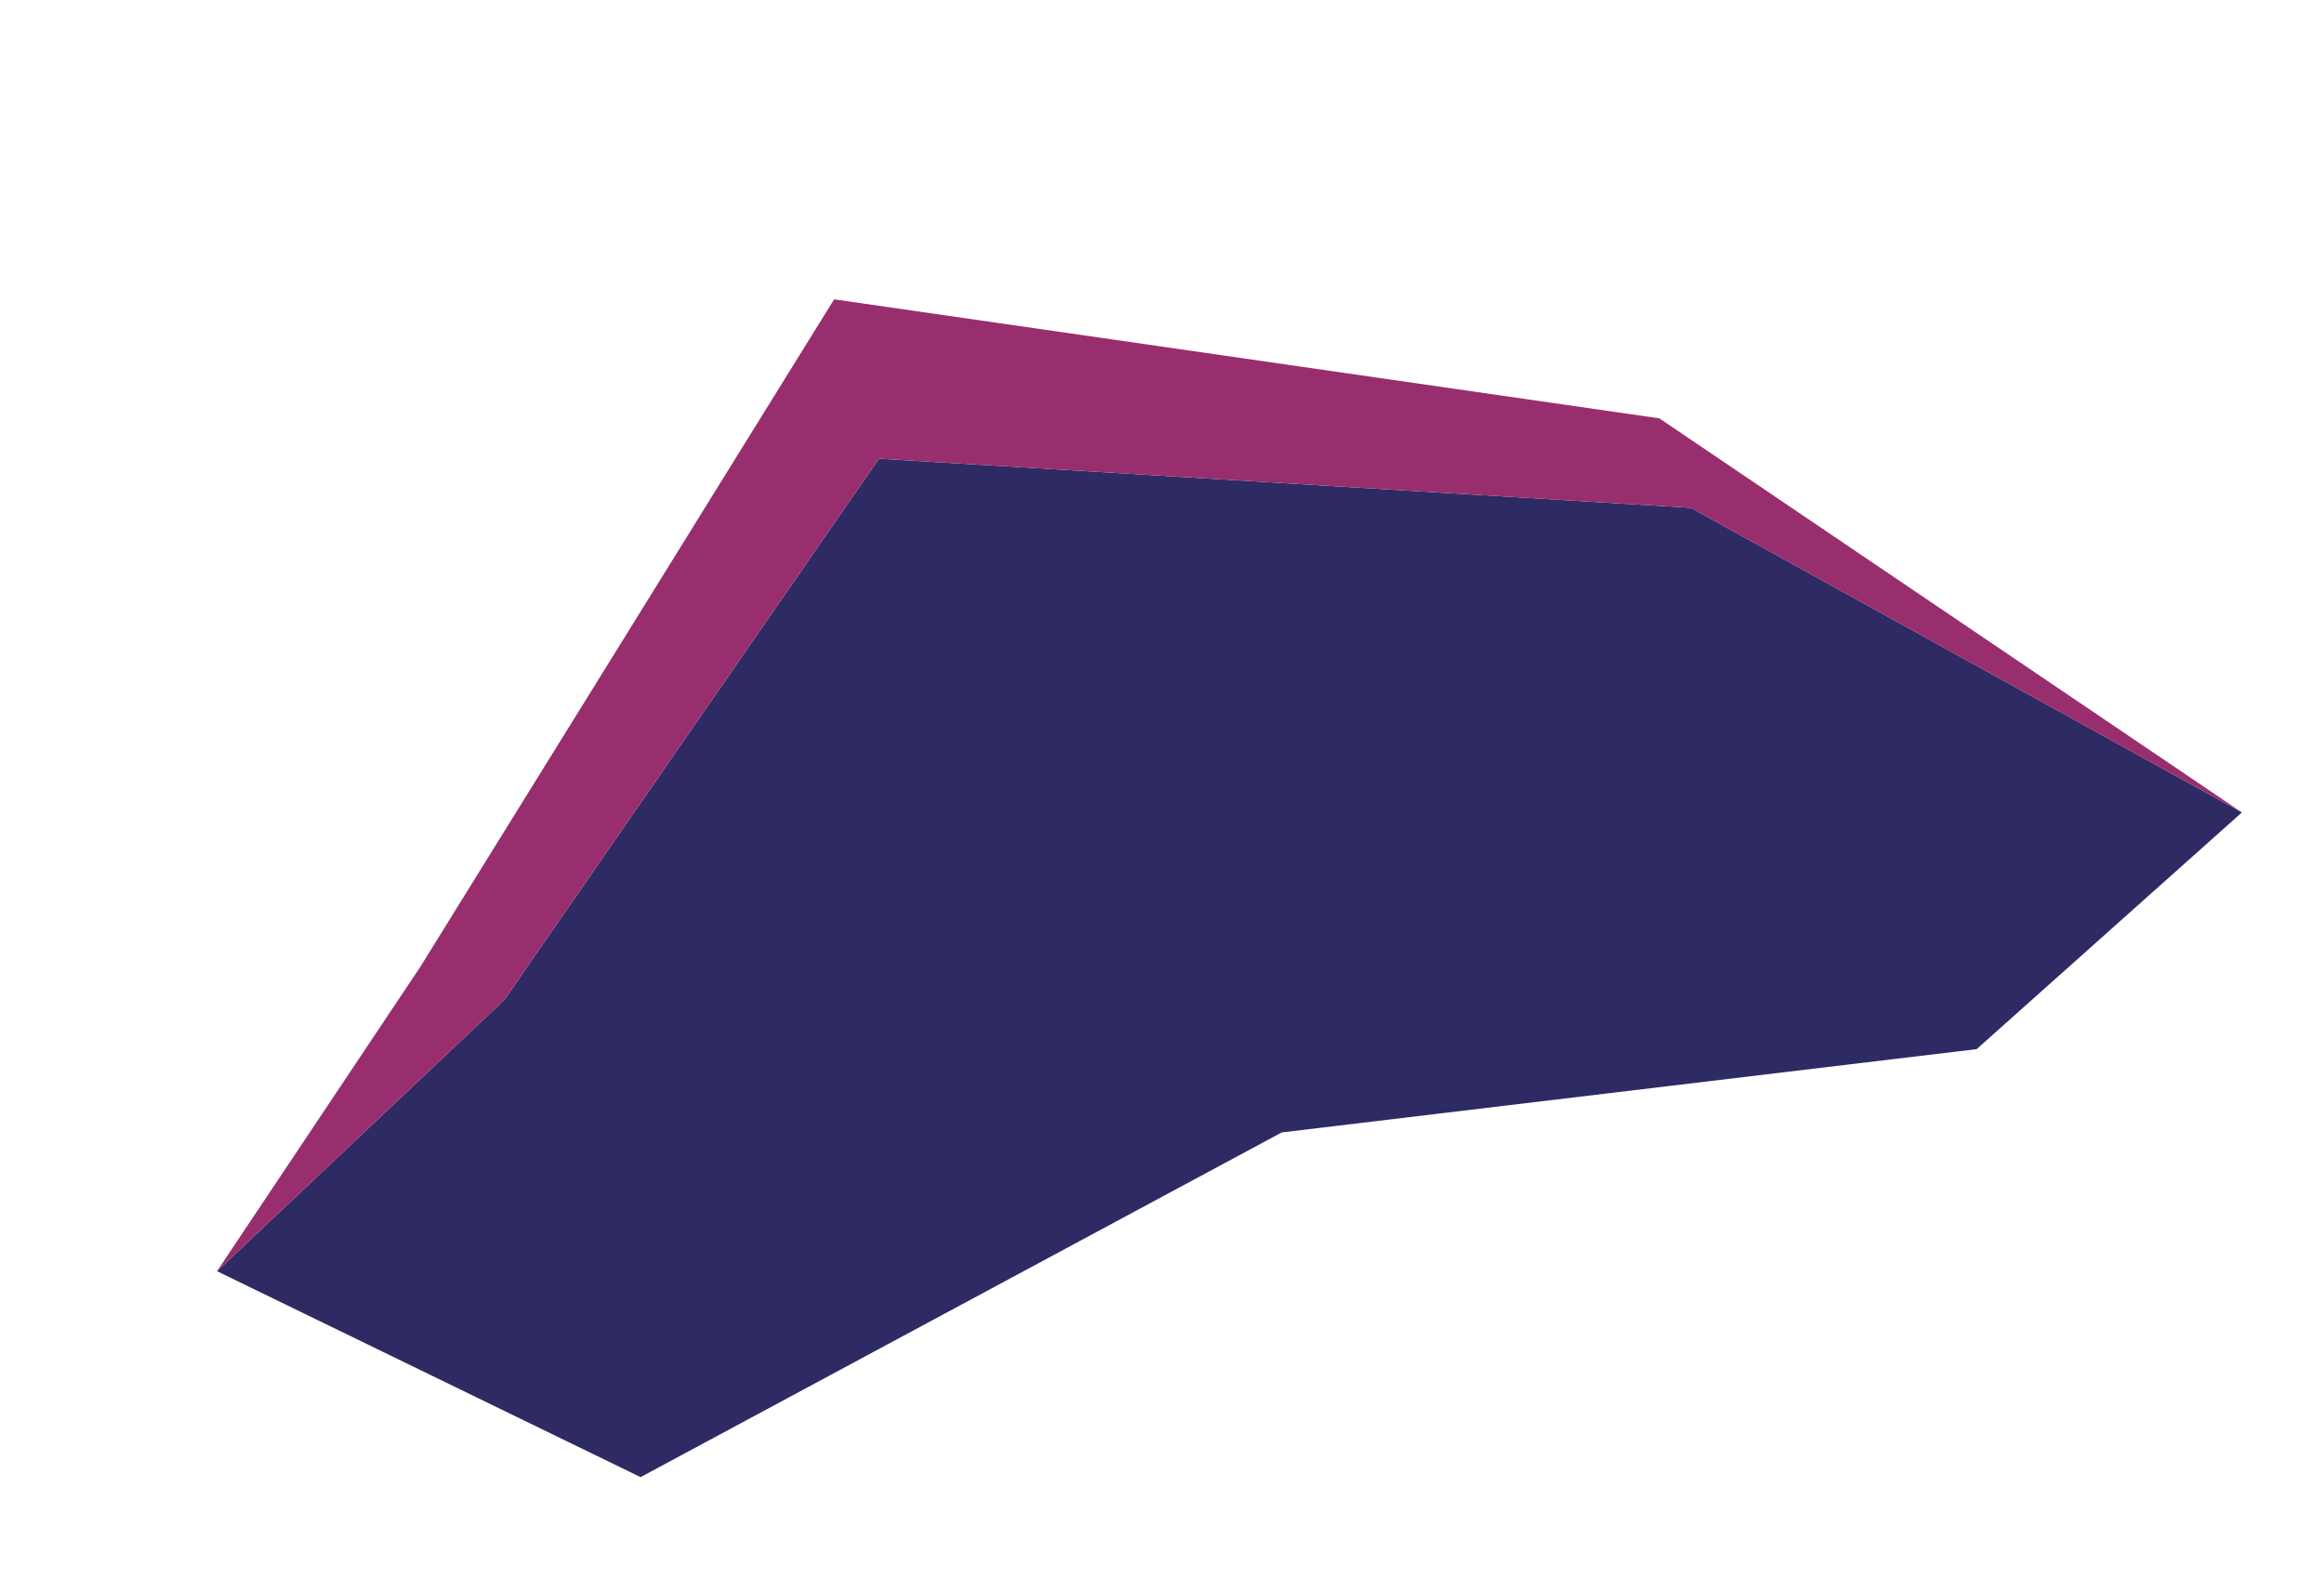 <svg width="106" height="72" viewBox="0 0 106 72" fill="none" xmlns="http://www.w3.org/2000/svg">
<g clip-path="url(#clip0_70_1104)">
<path d="M77.12 23.169L40.09 20.927L23 45.624L9.899 57.997L29.217 67.393L58.461 51.666L90.157 47.866L102.255 37.067L77.12 23.169Z" fill="#2E2A63"/>
<path d="M9.899 57.997L19.153 44.139L38.045 13.657L75.685 19.087L102.255 37.067L77.12 23.169L40.09 20.927L23 45.624L9.899 57.997Z" fill="#992E6E"/>
</g>
<defs>
<clipPath id="clip0_70_1104">
<rect width="94.593" height="49.923" fill="white" transform="matrix(0.969 -0.247 0.275 0.962 0 23.333)"/>
</clipPath>
</defs>
</svg>
